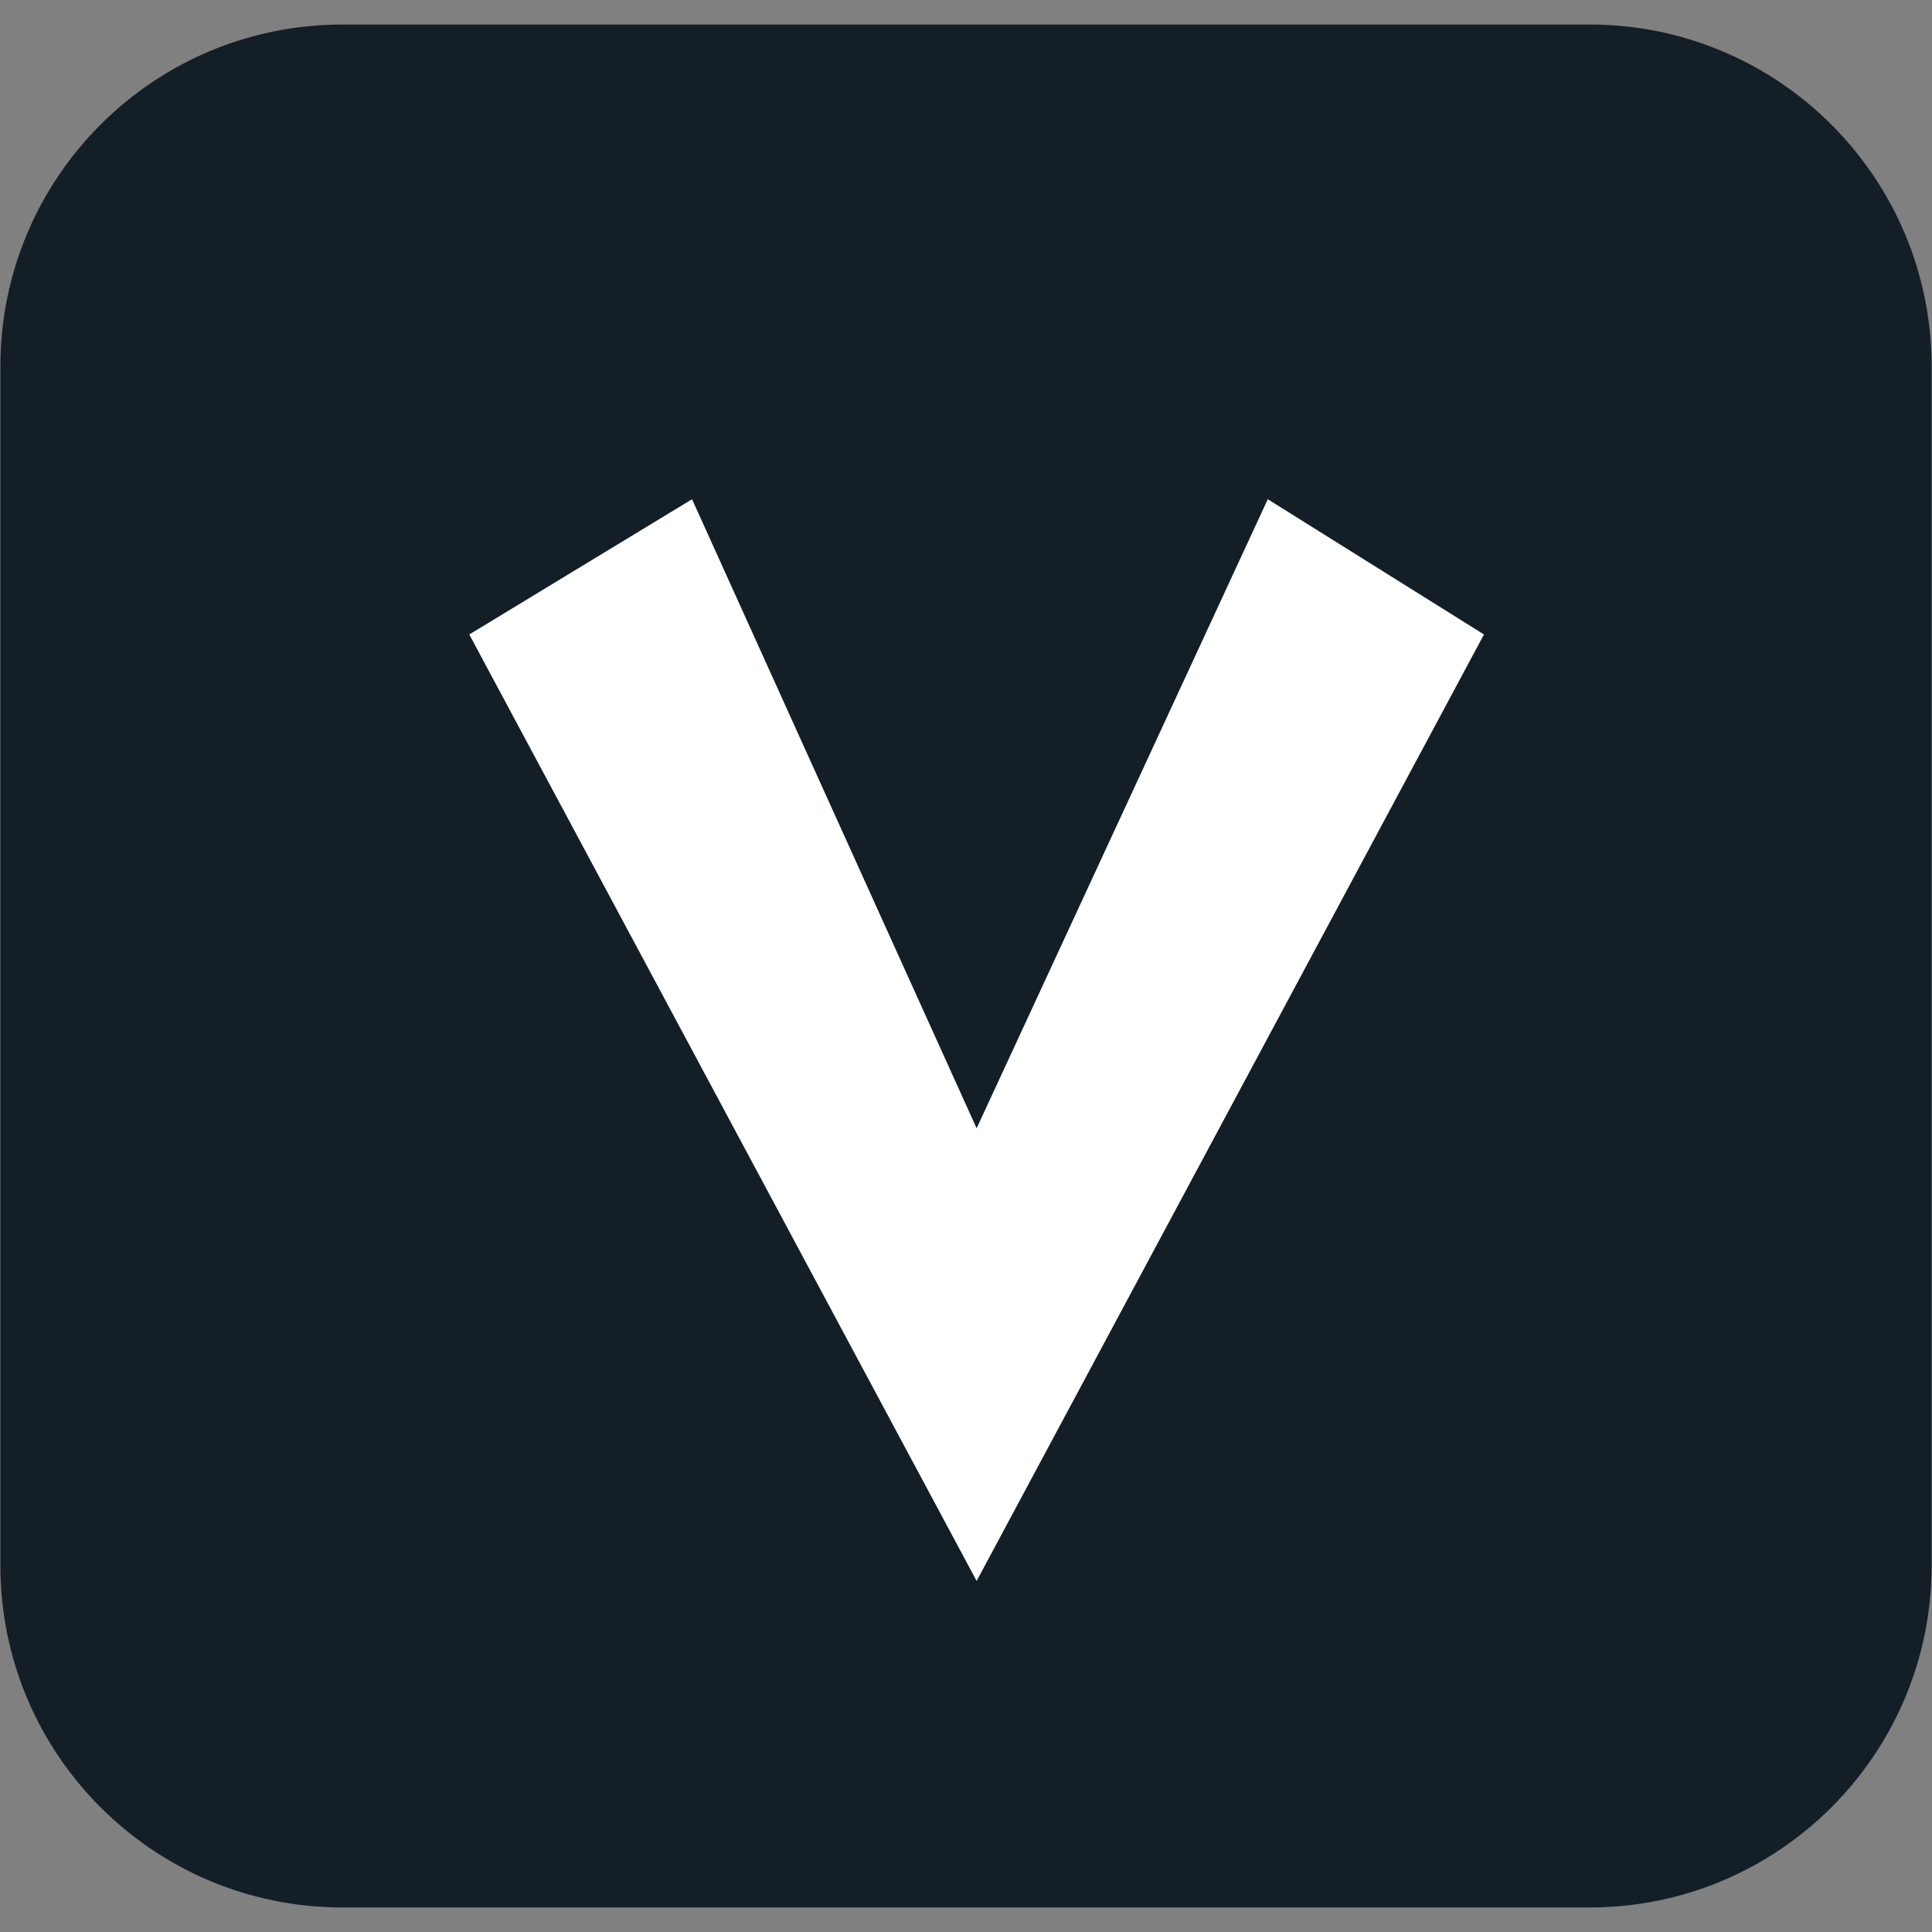 <?xml version="1.0" encoding="utf-8"?>
<!-- Generator: Adobe Illustrator 27.5.0, SVG Export Plug-In . SVG Version: 6.00 Build 0)  -->
<svg version="1.1" id="Layer_1" xmlns="http://www.w3.org/2000/svg" xmlns:xlink="http://www.w3.org/1999/xlink" x="0px" y="0px"
	 viewBox="0 0 1000 1000" style="enable-background:new 0 0 1000 1000;" xml:space="preserve">
<rect x="0" y="0" width="1000" height="1000" fill="#808080" stroke="none"/>
<style type="text/css">
	.st0{clip-path:url(#SVGID_00000089543339303150311860000001606231951165651617_);fill:#141E26;}
	.st1{clip-path:url(#SVGID_00000089543339303150311860000001606231951165651617_);fill:#FFFFFF;}
</style>
<g>
	<defs>
		<path id="SVGID_1_" d="M177.2,12.7h645.6c97.8,0,177,79.3,177,177v620.6c0,97.8-79.3,177-177,177H177.2c-97.8,0-177-79.3-177-177
			V189.7C0.2,91.9,79.4,12.7,177.2,12.7z"/>
	</defs>
	<clipPath id="SVGID_00000109023600969865495060000014265670579215273117_">
		<use xlink:href="#SVGID_1_"  style="overflow:visible;"/>
	</clipPath>
	
		<rect x="-125.4" y="-86.8" style="clip-path:url(#SVGID_00000109023600969865495060000014265670579215273117_);fill:#141E26;" width="1250.8" height="1173.6"/>
	<polygon style="clip-path:url(#SVGID_00000109023600969865495060000014265670579215273117_);fill:#FFFFFF;" points="768.1,328.4 
		505.5,818.3 242.9,328.4 358.2,258.4 505.5,584 656.2,258.4 	"/>
</g>
</svg>
